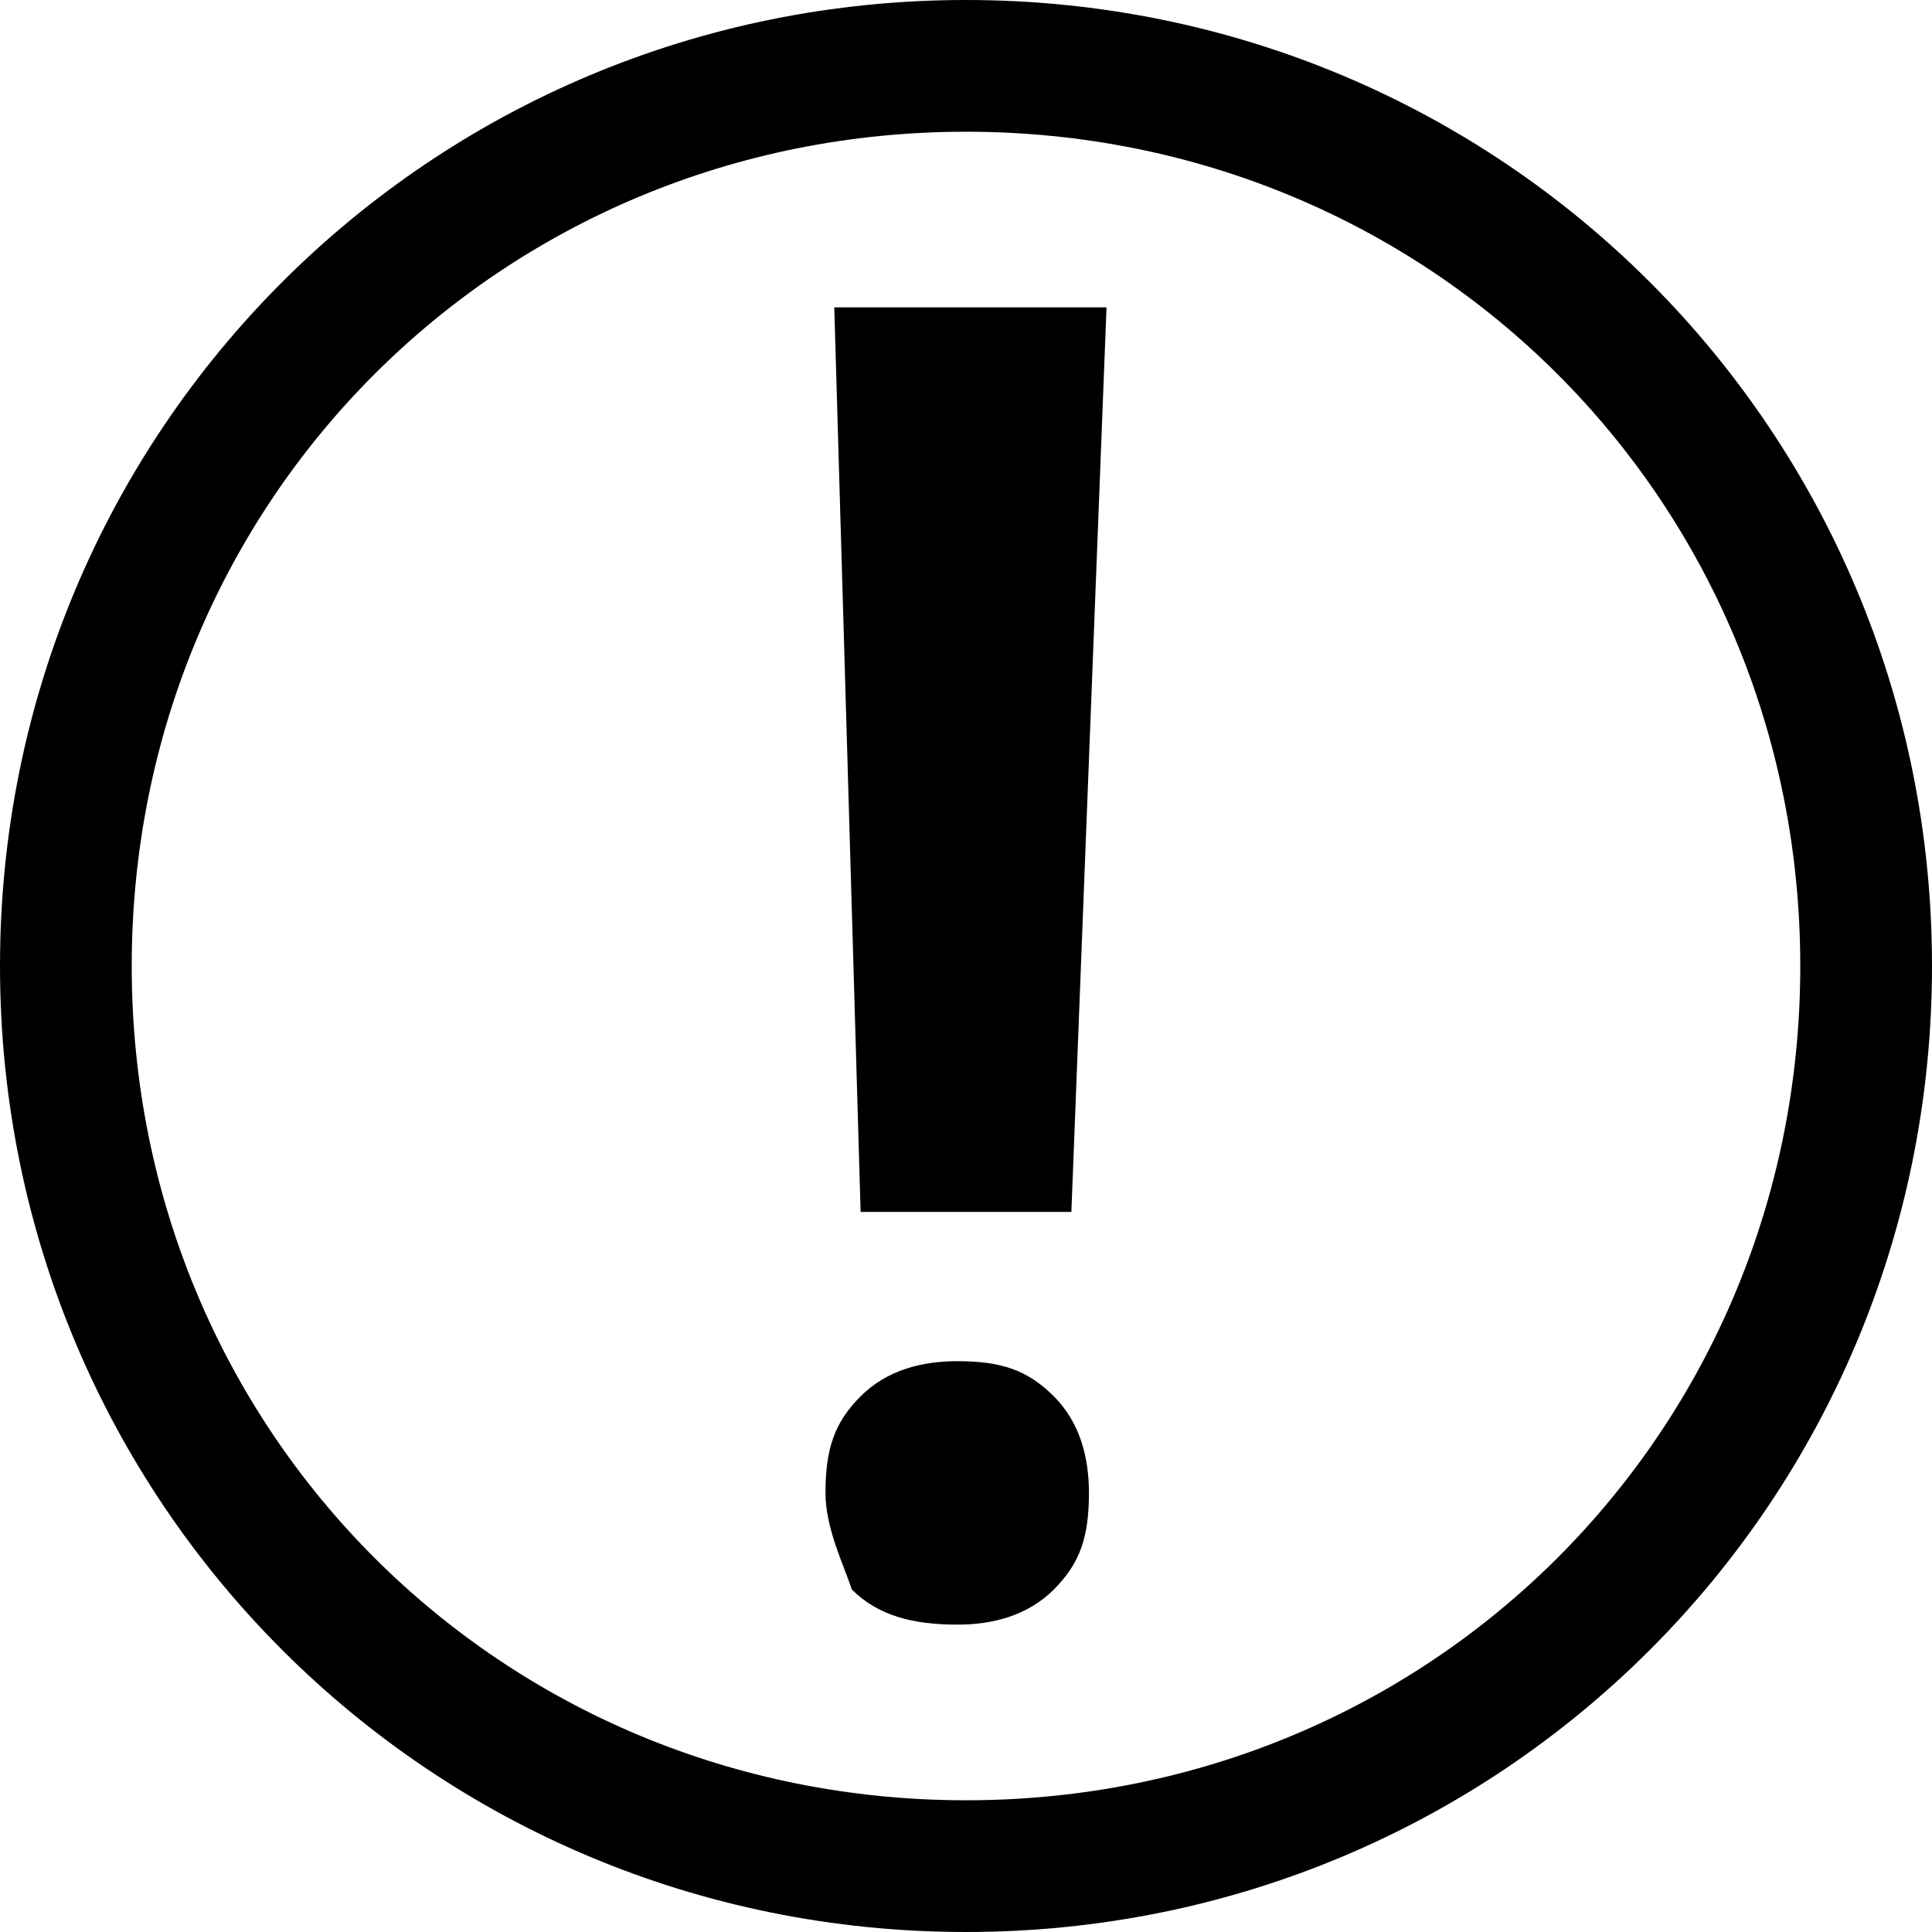 <?xml version="1.0" encoding="utf-8"?>
<!-- Generator: Adobe Illustrator 19.0.0, SVG Export Plug-In . SVG Version: 6.00 Build 0)  -->
<svg version="1.1" id="Layer_1" xmlns="http://www.w3.org/2000/svg" xmlns:xlink="http://www.w3.org/1999/xlink" x="0px" y="0px"
	 viewBox="0 0 22 22" style="enable-background:new 0 0 22 22;" width="22px" height="22px" xml:space="preserve">
<path id="XMLID_62_" d="M11,1.5c5.3,0,9.5,4.2,9.5,9.5s-4.2,9.5-9.5,9.5S1.5,16.3,1.5,11S5.7,1.5,11,1.5z M11,0C4.9,0,0,4.9,0,11
	s4.9,11,11,11s11-4.9,11-11S17.1,0,11,0L11,0z"/>
<g id="XMLID_1129_">
	<path d="M9.4,17c0-0.5,0.1-0.8,0.4-1.1s0.7-0.4,1.1-0.4c0.5,0,0.8,0.1,1.1,0.4s0.4,0.7,0.4,1.1c0,0.5-0.1,0.8-0.4,1.1
		c-0.3,0.3-0.7,0.4-1.1,0.4c-0.5,0-0.9-0.1-1.2-0.4C9.6,17.8,9.4,17.4,9.4,17z M12.2,13.8H9.8L9.5,3.5h3.1L12.2,13.8z"/>
</g>
</svg>
